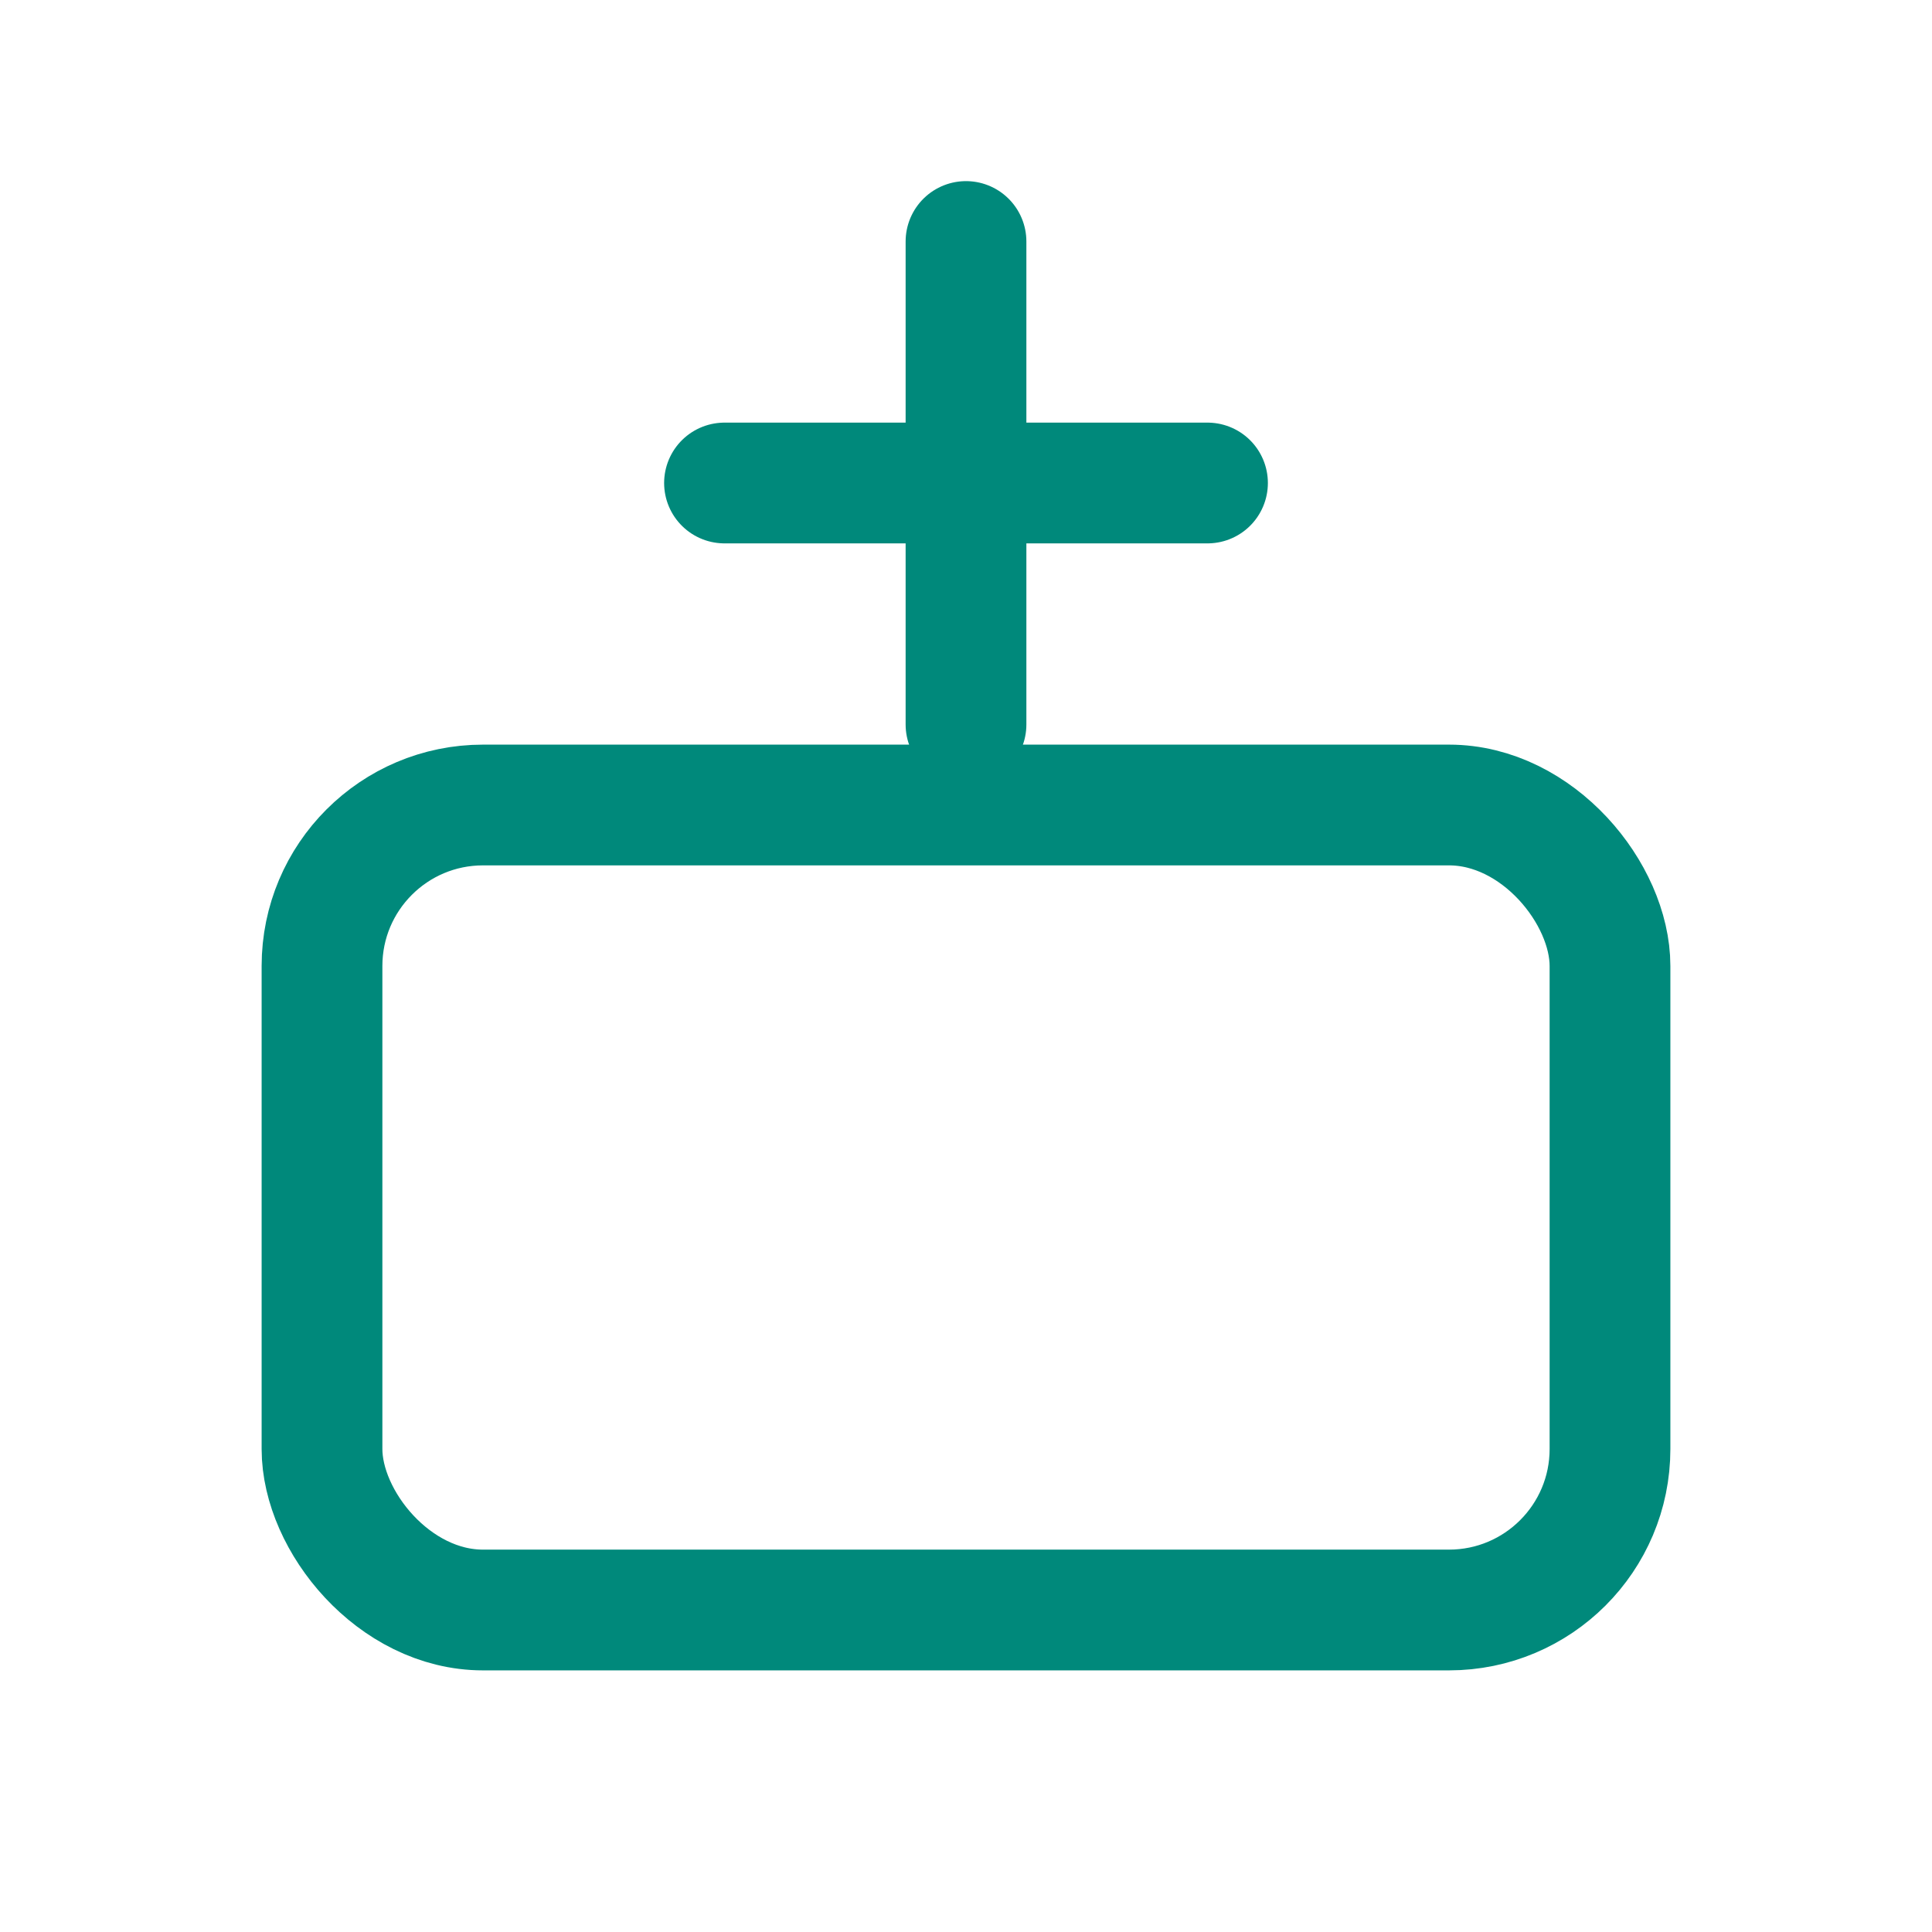 <svg xmlns="http://www.w3.org/2000/svg" viewBox="0 0 24 24" width="24" height="24" aria-hidden="true">
  <g fill="none" stroke="#00897B" stroke-width="1.5" stroke-linecap="round" stroke-linejoin="round">
    <path d="M12 3v6"/>
    <path d="M9 6h6"/>
    <rect x="4" y="10" width="16" height="10" rx="2"/>
  </g>
</svg>

